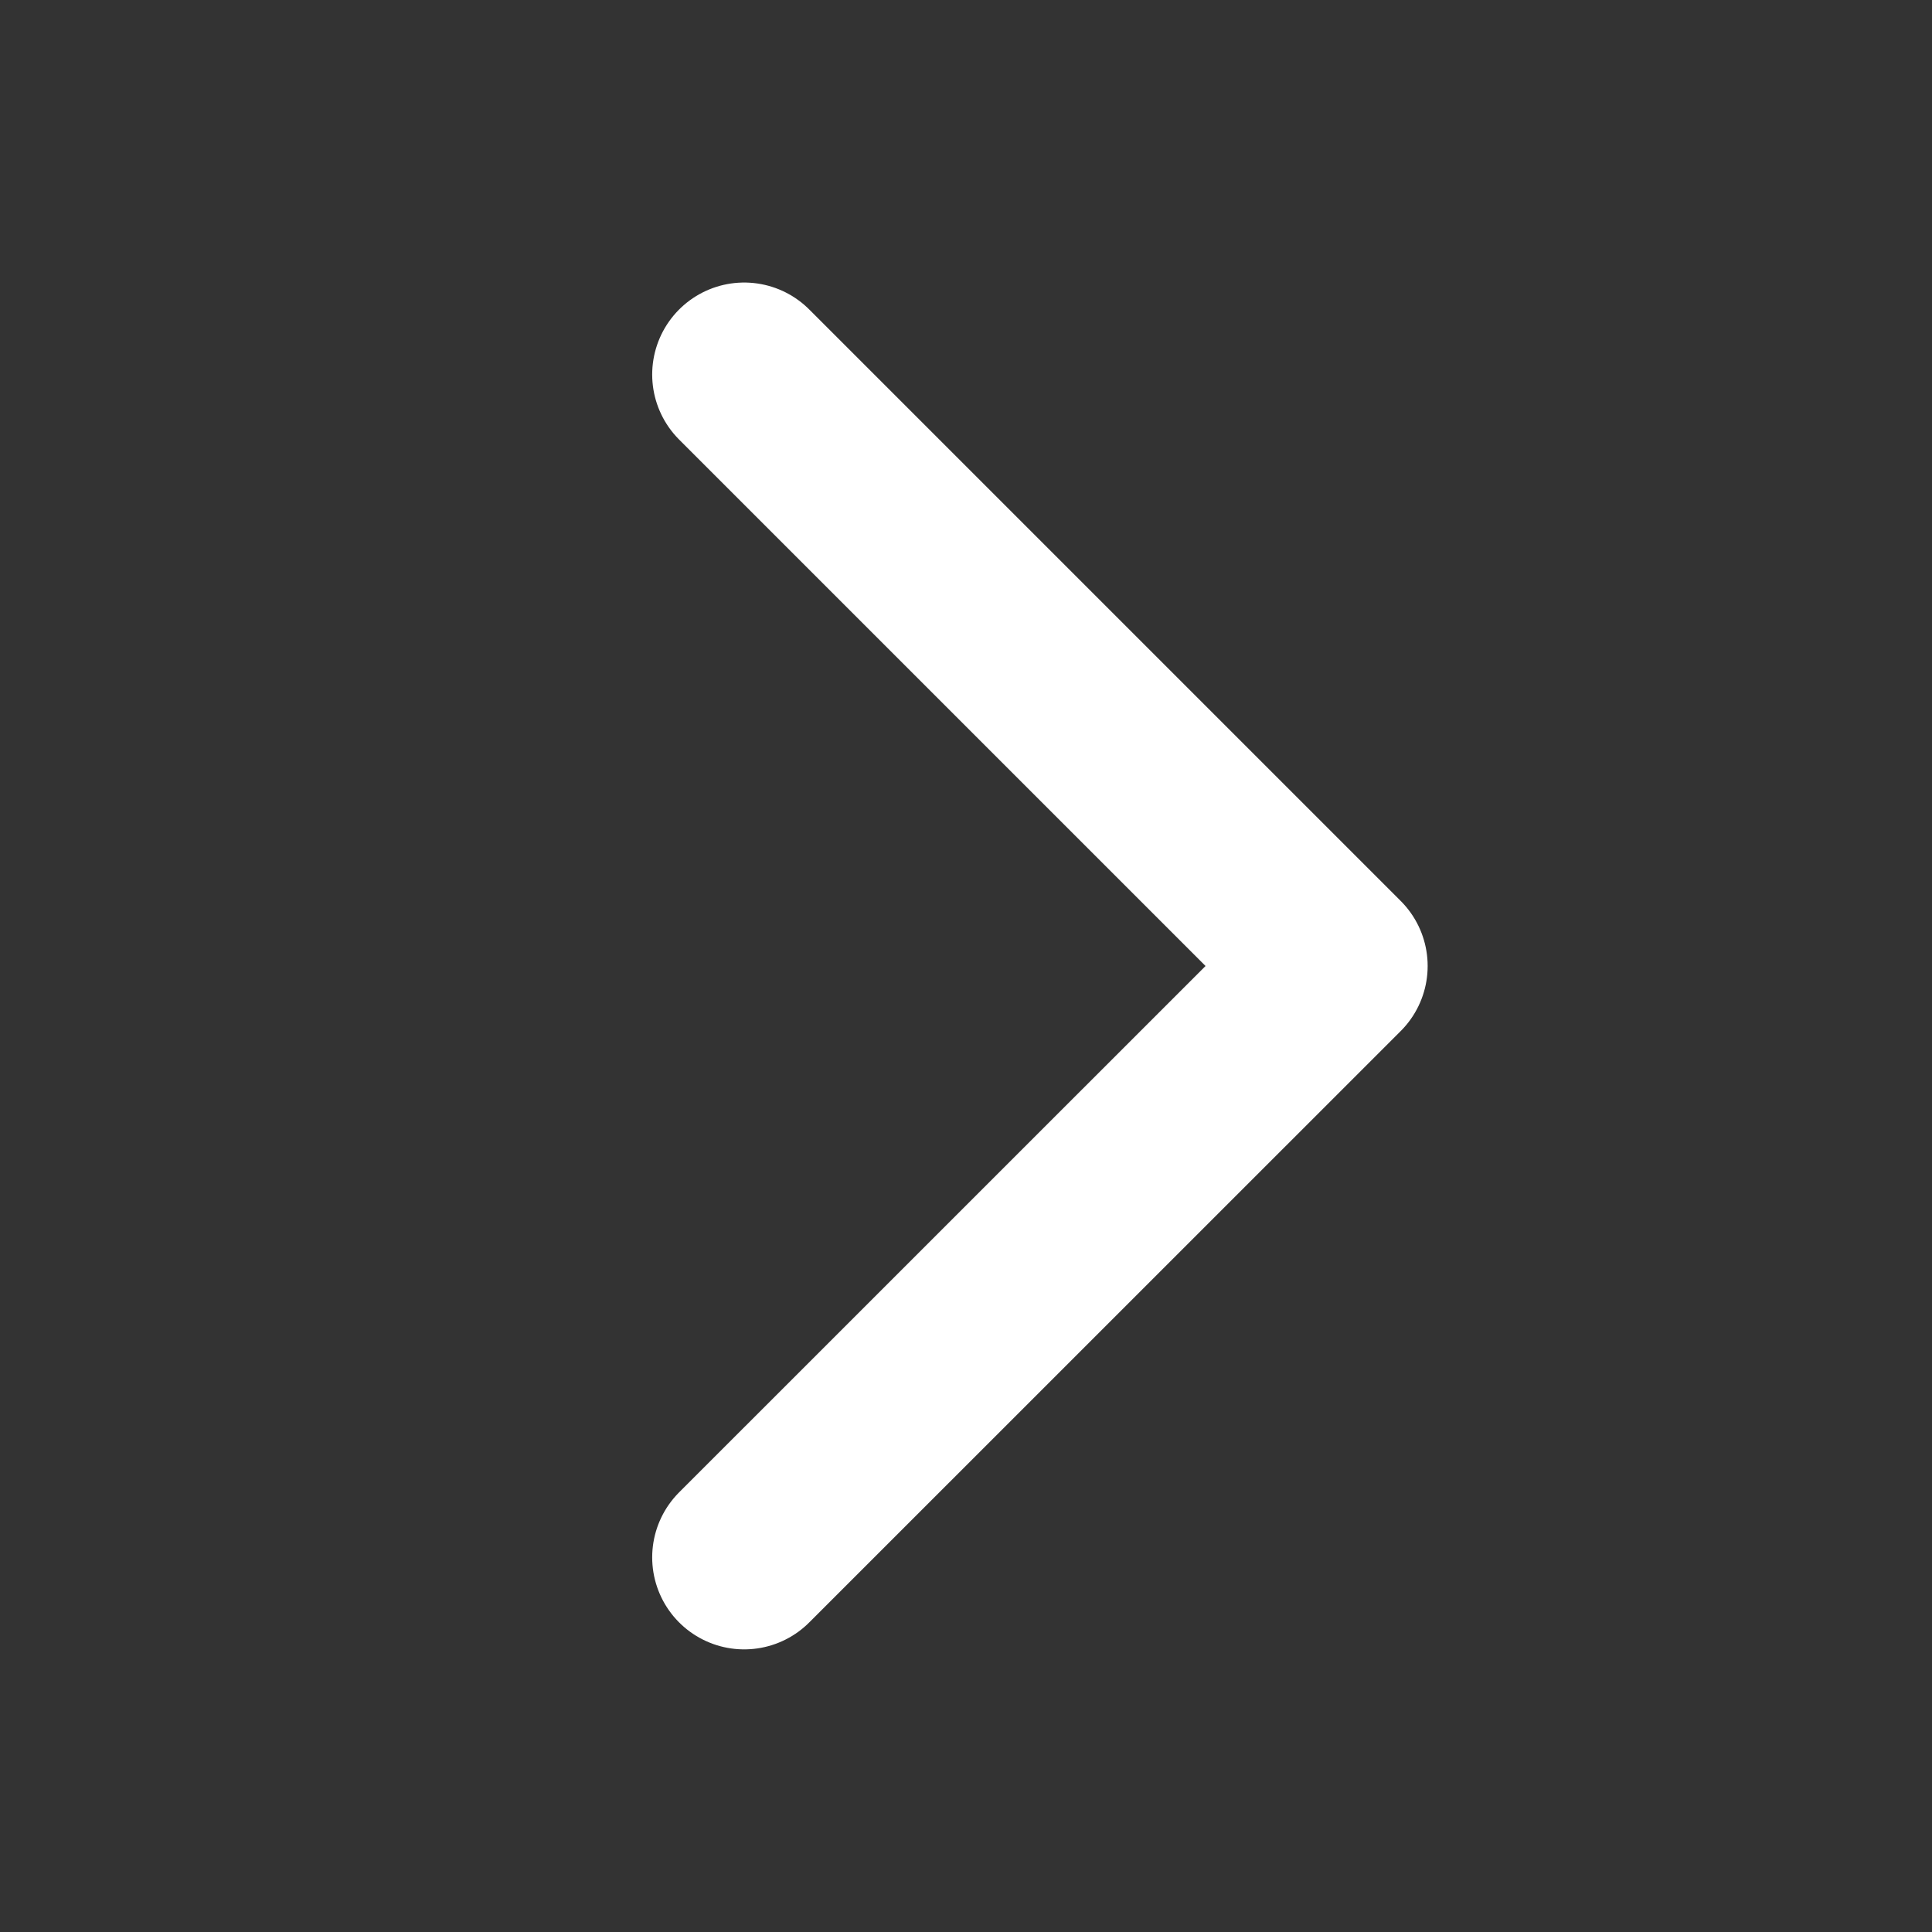 <svg width="21" height="21" viewBox="0 0 21 21" fill="none" xmlns="http://www.w3.org/2000/svg">
<rect x="0" y="0" width="21" height="21" fill="#333333" stroke="none"/>
<path d="M8.089 16.928L14.518 10.5L8.089 4.071" stroke="white" stroke-width="2" stroke-linecap="round" stroke-linejoin="round"/>
</svg>

